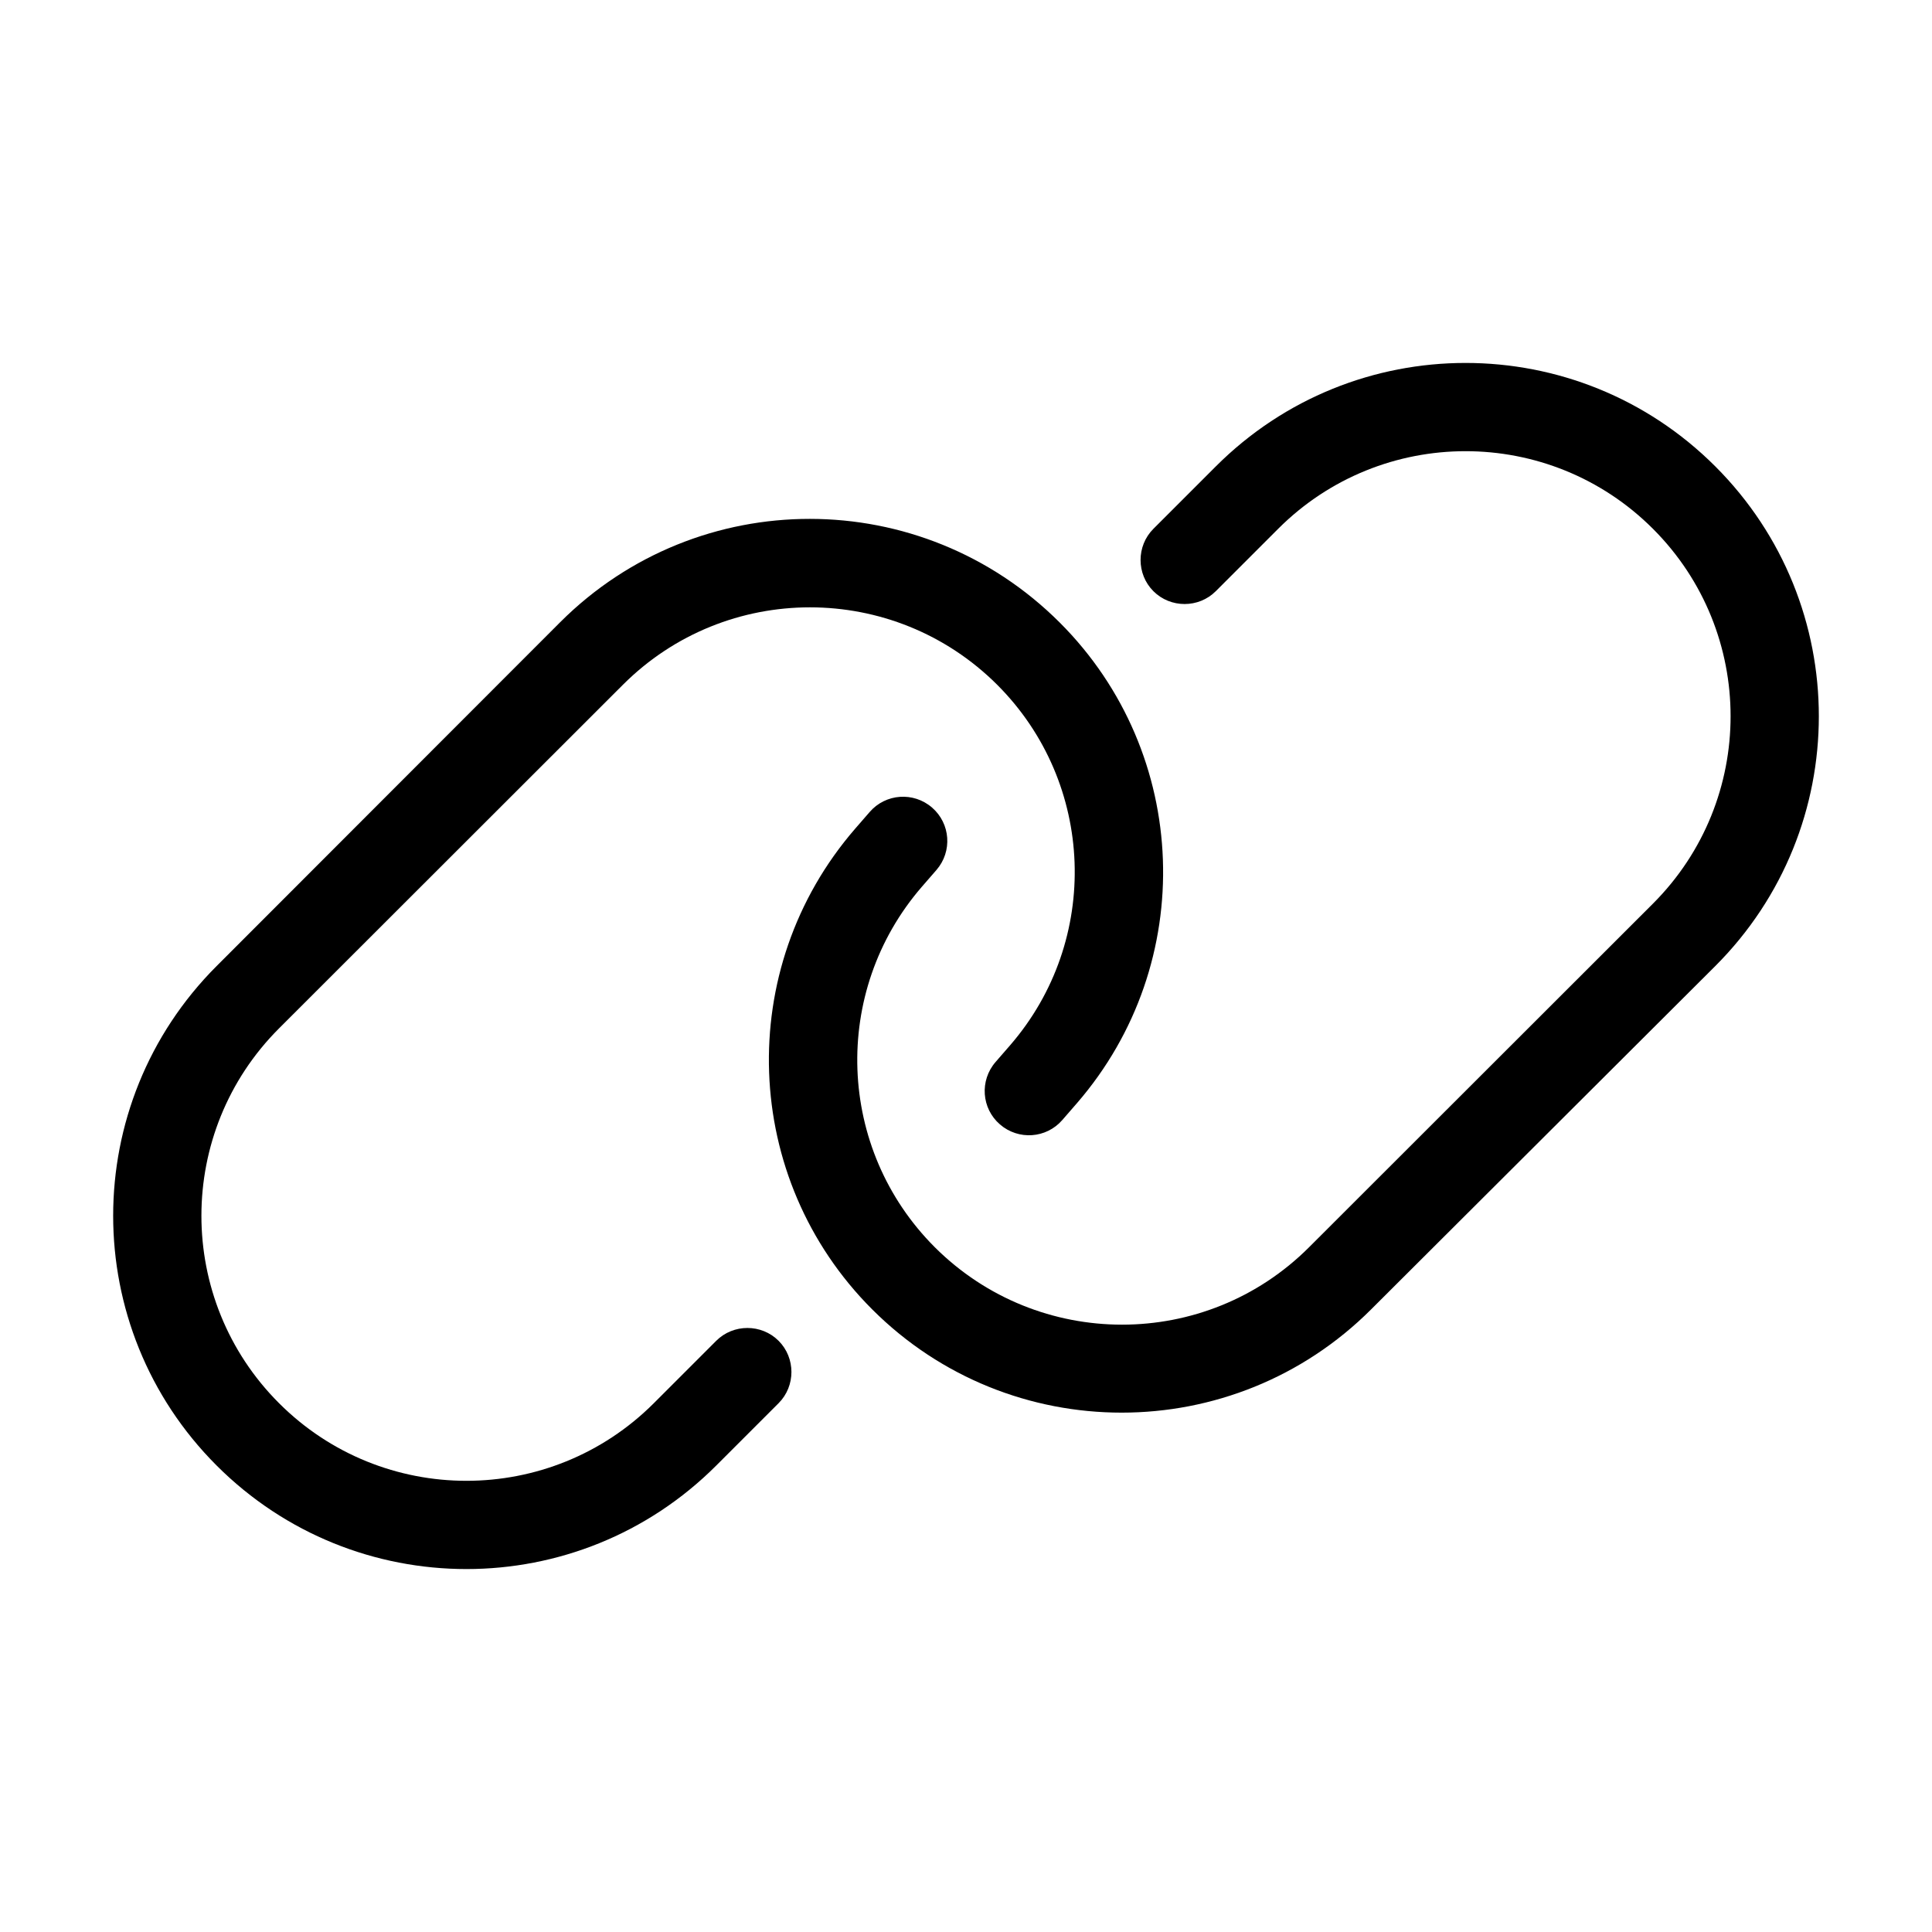 <?xml version="1.0" encoding="UTF-8" standalone="no"?>
<svg
   viewBox="0 0 700 700"
   version="1.1"
   id="svg1"
   sodipodi:docname="output_link_reset_black.svg"
   width="700"
   height="700"
   inkscape:version="1.3.2 (091e20ef0f, 2023-11-25)"
   xmlns:inkscape="http://www.inkscape.org/namespaces/inkscape"
   xmlns:sodipodi="http://sodipodi.sourceforge.net/DTD/sodipodi-0.dtd"
   xmlns="http://www.w3.org/2000/svg"
   xmlns:svg="http://www.w3.org/2000/svg">
  <defs
     id="defs1" />
  <sodipodi:namedview
     id="namedview1"
     pagecolor="#ffffff"
     bordercolor="#000000"
     borderopacity="0.25"
     inkscape:showpageshadow="2"
     inkscape:pageopacity="0.0"
     inkscape:pagecheckerboard="0"
     inkscape:deskcolor="#d1d1d1"
     inkscape:zoom="1.125"
     inkscape:cx="319.55556"
     inkscape:cy="255.55556"
     inkscape:window-width="1895"
     inkscape:window-height="1347"
     inkscape:window-x="0"
     inkscape:window-y="0"
     inkscape:window-maximized="1"
     inkscape:current-layer="svg1" />
  <!--! Font Awesome Pro 6.4.2 by @fontawesome - https://fontawesome.com License - https://fontawesome.com/license (Commercial License) Copyright 2023 Fonticons, Inc. -->
  <path
     d="m 621.5,350 c 50,-50 50,-131 0,-181 -50,-50 -131,-50 -181,0 l -22.6,22.6 c -6.2,6.2 -6.2,16.4 0,22.6 6.2,6.2 16.4,6.2 22.6,0 l 22.6,-22.6 c 37.5,-37.5 98.3,-37.5 135.8,0 37.5,37.5 37.5,98.3 0,135.8 L 474.3,451.9 c -37.4,37.4 -98.1,37.4 -135.6,0 -35.6,-35.6 -37.6,-92.6 -4.7,-130.6 l 5.3,-6.1 c 5.8,-6.7 5.1,-16.8 -1.6,-22.6 -6.7,-5.8 -16.8,-5.1 -22.6,1.6 l -5.3,6.1 C 265.9,351 268.6,427 316,474.4 c 49.9,49.9 130.9,49.9 180.8,0 z m -543,0 c -50,50 -50,131 0,181 50,50 131,50 181,0 l 22.6,-22.6 c 6.2,-6.2 6.2,-16.4 0,-22.6 -6.2,-6.2 -16.4,-6.2 -22.6,0 l -22.6,22.6 c -37.5,37.5 -98.3,37.5 -135.8,0 -37.5,-37.5 -37.5,-98.3 0,-135.8 L 225.7,248.1 c 37.4,-37.4 98.1,-37.4 135.6,0 35.6,35.6 37.6,92.6 4.7,130.6 l -5.3,6.1 c -5.8,6.7 -5.1,16.8 1.6,22.6 6.7,5.8 16.8,5.1 22.6,-1.6 l 5.3,-6.1 C 434.1,349 431.4,273 384,225.6 333.9,175.5 253,175.5 203,225.4 Z"
     id="path1" />
</svg>
